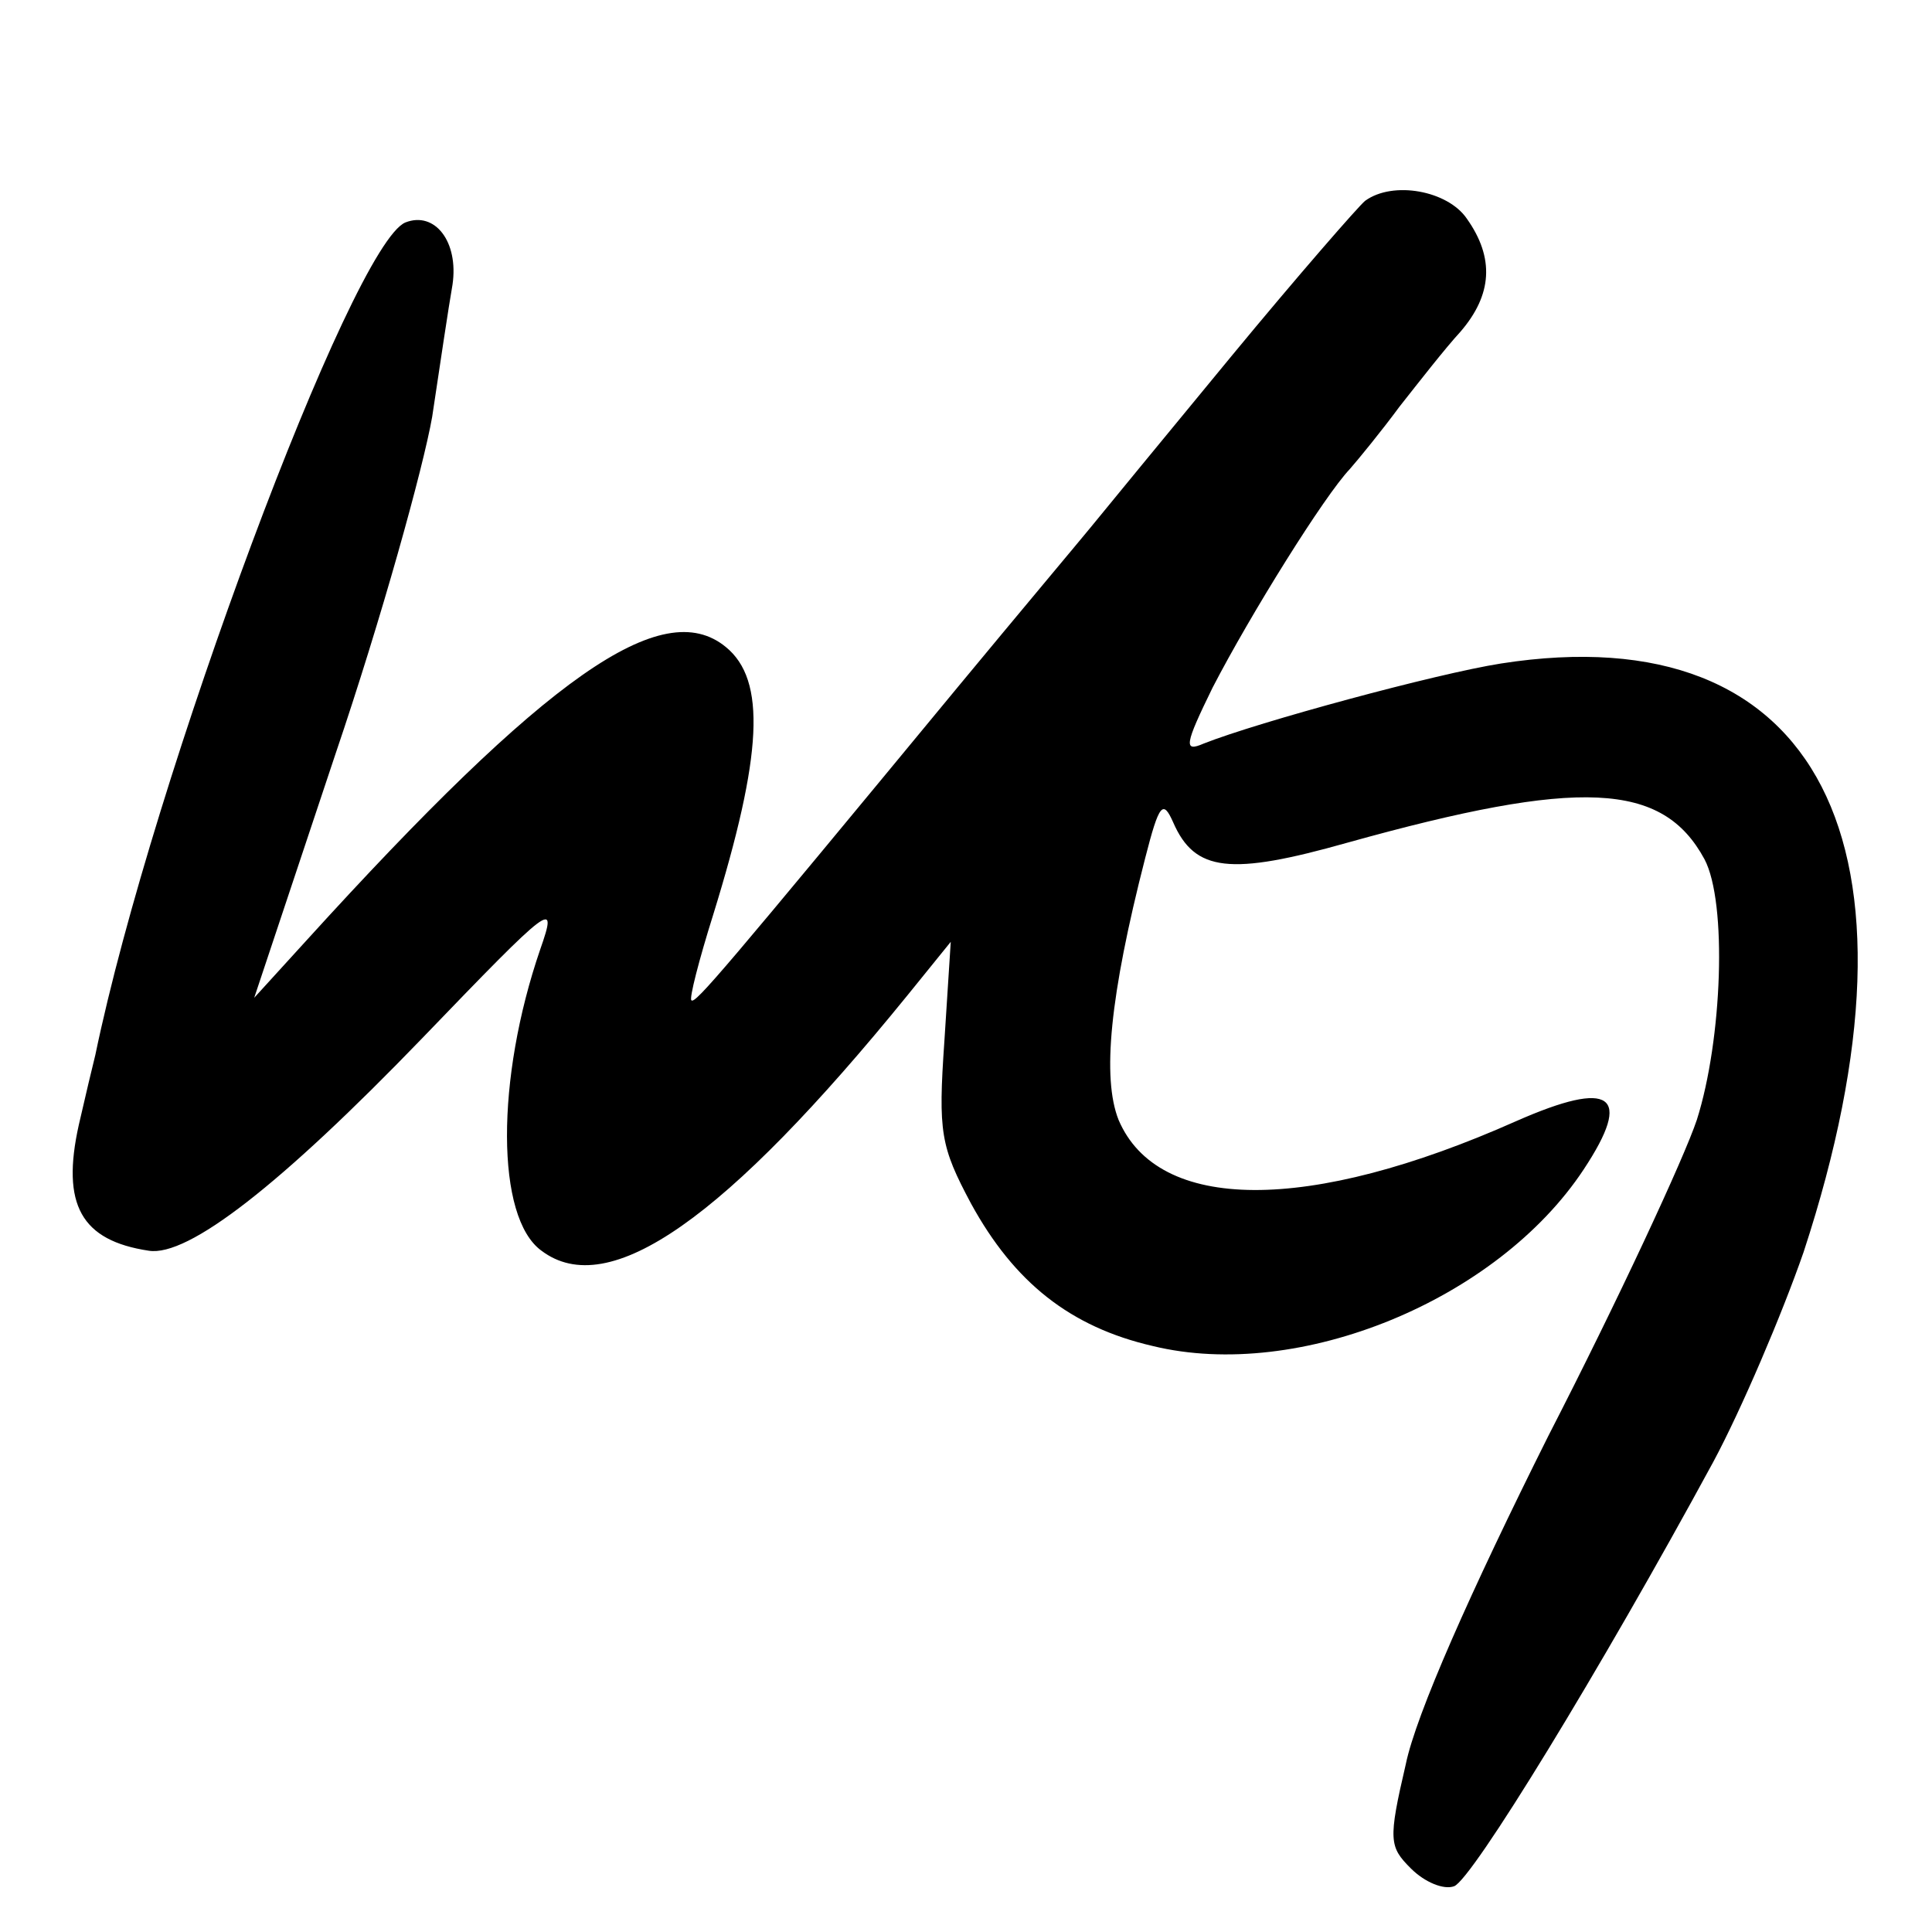 <?xml version="1.0" standalone="no"?>
<!DOCTYPE svg PUBLIC "-//W3C//DTD SVG 20010904//EN"
 "http://www.w3.org/TR/2001/REC-SVG-20010904/DTD/svg10.dtd">
<svg version="1.0" xmlns="http://www.w3.org/2000/svg"
 width="152pt" height="152pt" viewBox="0 0 152 152"
 preserveAspectRatio="xMidYMid meet">
<g transform="translate(0,152) scale(0.1,-0.1)"
fill="#000000" stroke="none">
<path d="M1074 1362 c-5 -4 -53 -59 -105 -122 -52 -63 -102 -124 -111 -135 -9
-11 -56 -67 -104 -125 -185 -224 -207 -250 -210 -247 -2 1 6 32 17 67 39 126
42 185 10 211 -50 41 -141 -23 -330 -231 l-41 -45 64 192 c36 106 69 225 76
265 6 40 13 87 16 104 5 34 -14 58 -37 49 -42 -17 -199 -438 -244 -655 -2 -8
-8 -33 -13 -55 -14 -63 2 -91 55 -99 31 -5 104 52 215 167 103 107 107 110 93
70 -35 -102 -35 -211 1 -237 53 -40 145 25 288 201 l34 42 -5 -78 c-5 -72 -3
-83 21 -128 34 -62 78 -97 143 -112 115 -28 271 36 339 139 39 59 22 71 -53
38 -164 -73 -282 -72 -313 1 -13 33 -7 97 21 206 11 43 14 46 22 28 17 -39 45
-42 137 -16 183 51 248 48 281 -13 18 -34 14 -142 -6 -205 -10 -30 -62 -142
-117 -249 -61 -122 -104 -219 -112 -258 -14 -60 -13 -65 4 -82 11 -11 26 -17
34 -14 14 5 115 170 204 334 22 41 54 116 71 165 105 320 12 502 -238 463 -51
-8 -191 -46 -234 -63 -16 -7 -15 -1 7 44 30 58 88 151 108 172 7 8 25 30 39
49 15 19 36 46 48 59 25 29 27 58 5 89 -15 22 -58 30 -80 14z"/>
</g>
</svg>
